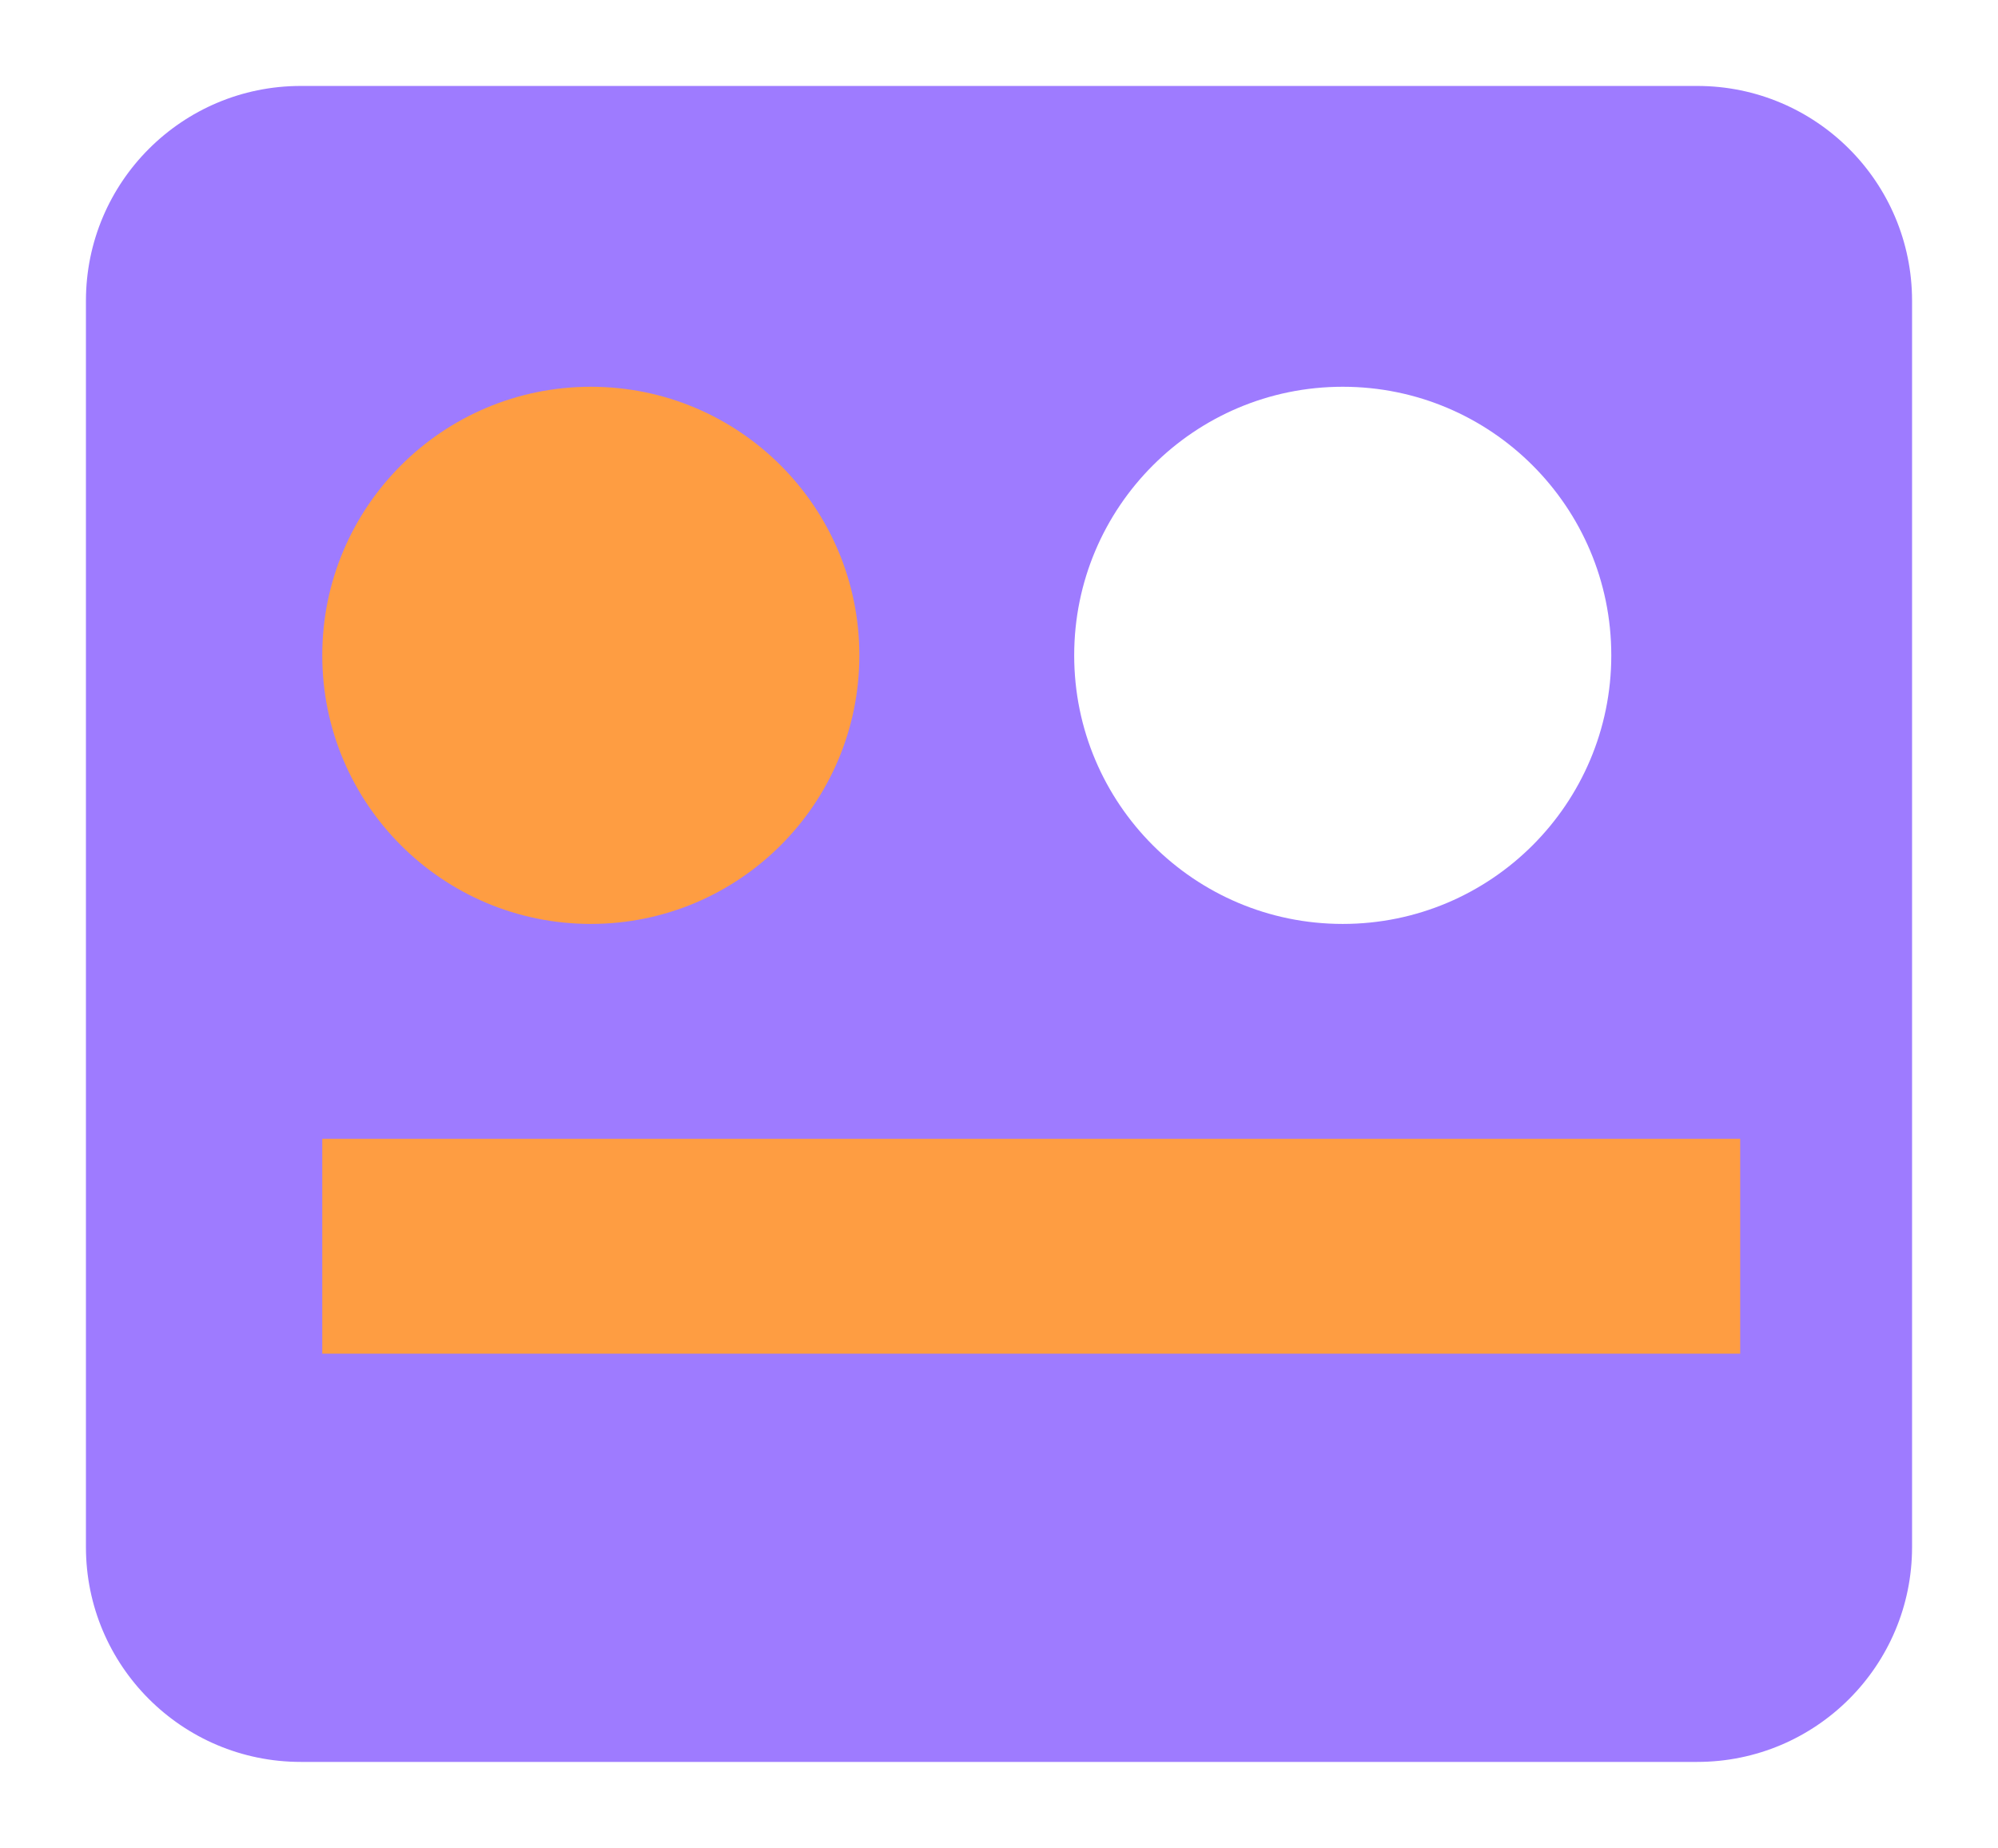 <svg width="93" height="86" viewBox="0 0 93 86" fill="none" xmlns="http://www.w3.org/2000/svg">
<g filter="url(#filter0_d_231_22)">
<path d="M4 10C4 4.477 8.477 0 14 0H79C84.523 0 89 4.477 89 10V68C89 73.523 84.523 78 79 78H46.5H14C8.477 78 4 73.523 4 68V10Z" fill="#9E7BFF"/>
<path d="M40 26.5C40 33.404 34.404 39 27.5 39C20.596 39 15 33.404 15 26.5C15 19.596 20.596 14 27.5 14C34.404 14 40 19.596 40 26.5Z" fill="#FE9D42"/>
<path d="M75 26.5C75 33.404 69.404 39 62.5 39C55.596 39 50 33.404 50 26.5C50 19.596 55.596 14 62.5 14C69.404 14 75 19.596 75 26.5Z" fill="white"/>
<path d="M15 49H81V59H48H15V49Z" fill="#FE9D42"/>
</g>
<defs>
<filter id="filter0_d_231_22" x="0" y="0" width="93" height="86" filterUnits="userSpaceOnUse" color-interpolation-filters="sRGB">
<feFlood flood-opacity="0" result="BackgroundImageFix"/>
<feColorMatrix in="SourceAlpha" type="matrix" values="0 0 0 0 0 0 0 0 0 0 0 0 0 0 0 0 0 0 127 0" result="hardAlpha"/>
<feOffset dy="4"/>
<feGaussianBlur stdDeviation="2"/>
<feComposite in2="hardAlpha" operator="out"/>
<feColorMatrix type="matrix" values="0 0 0 0 0 0 0 0 0 0 0 0 0 0 0 0 0 0 0.25 0"/>
<feBlend mode="normal" in2="BackgroundImageFix" result="effect1_dropShadow_231_22"/>
<feBlend mode="normal" in="SourceGraphic" in2="effect1_dropShadow_231_22" result="shape"/>
</filter>
</defs>
</svg>
